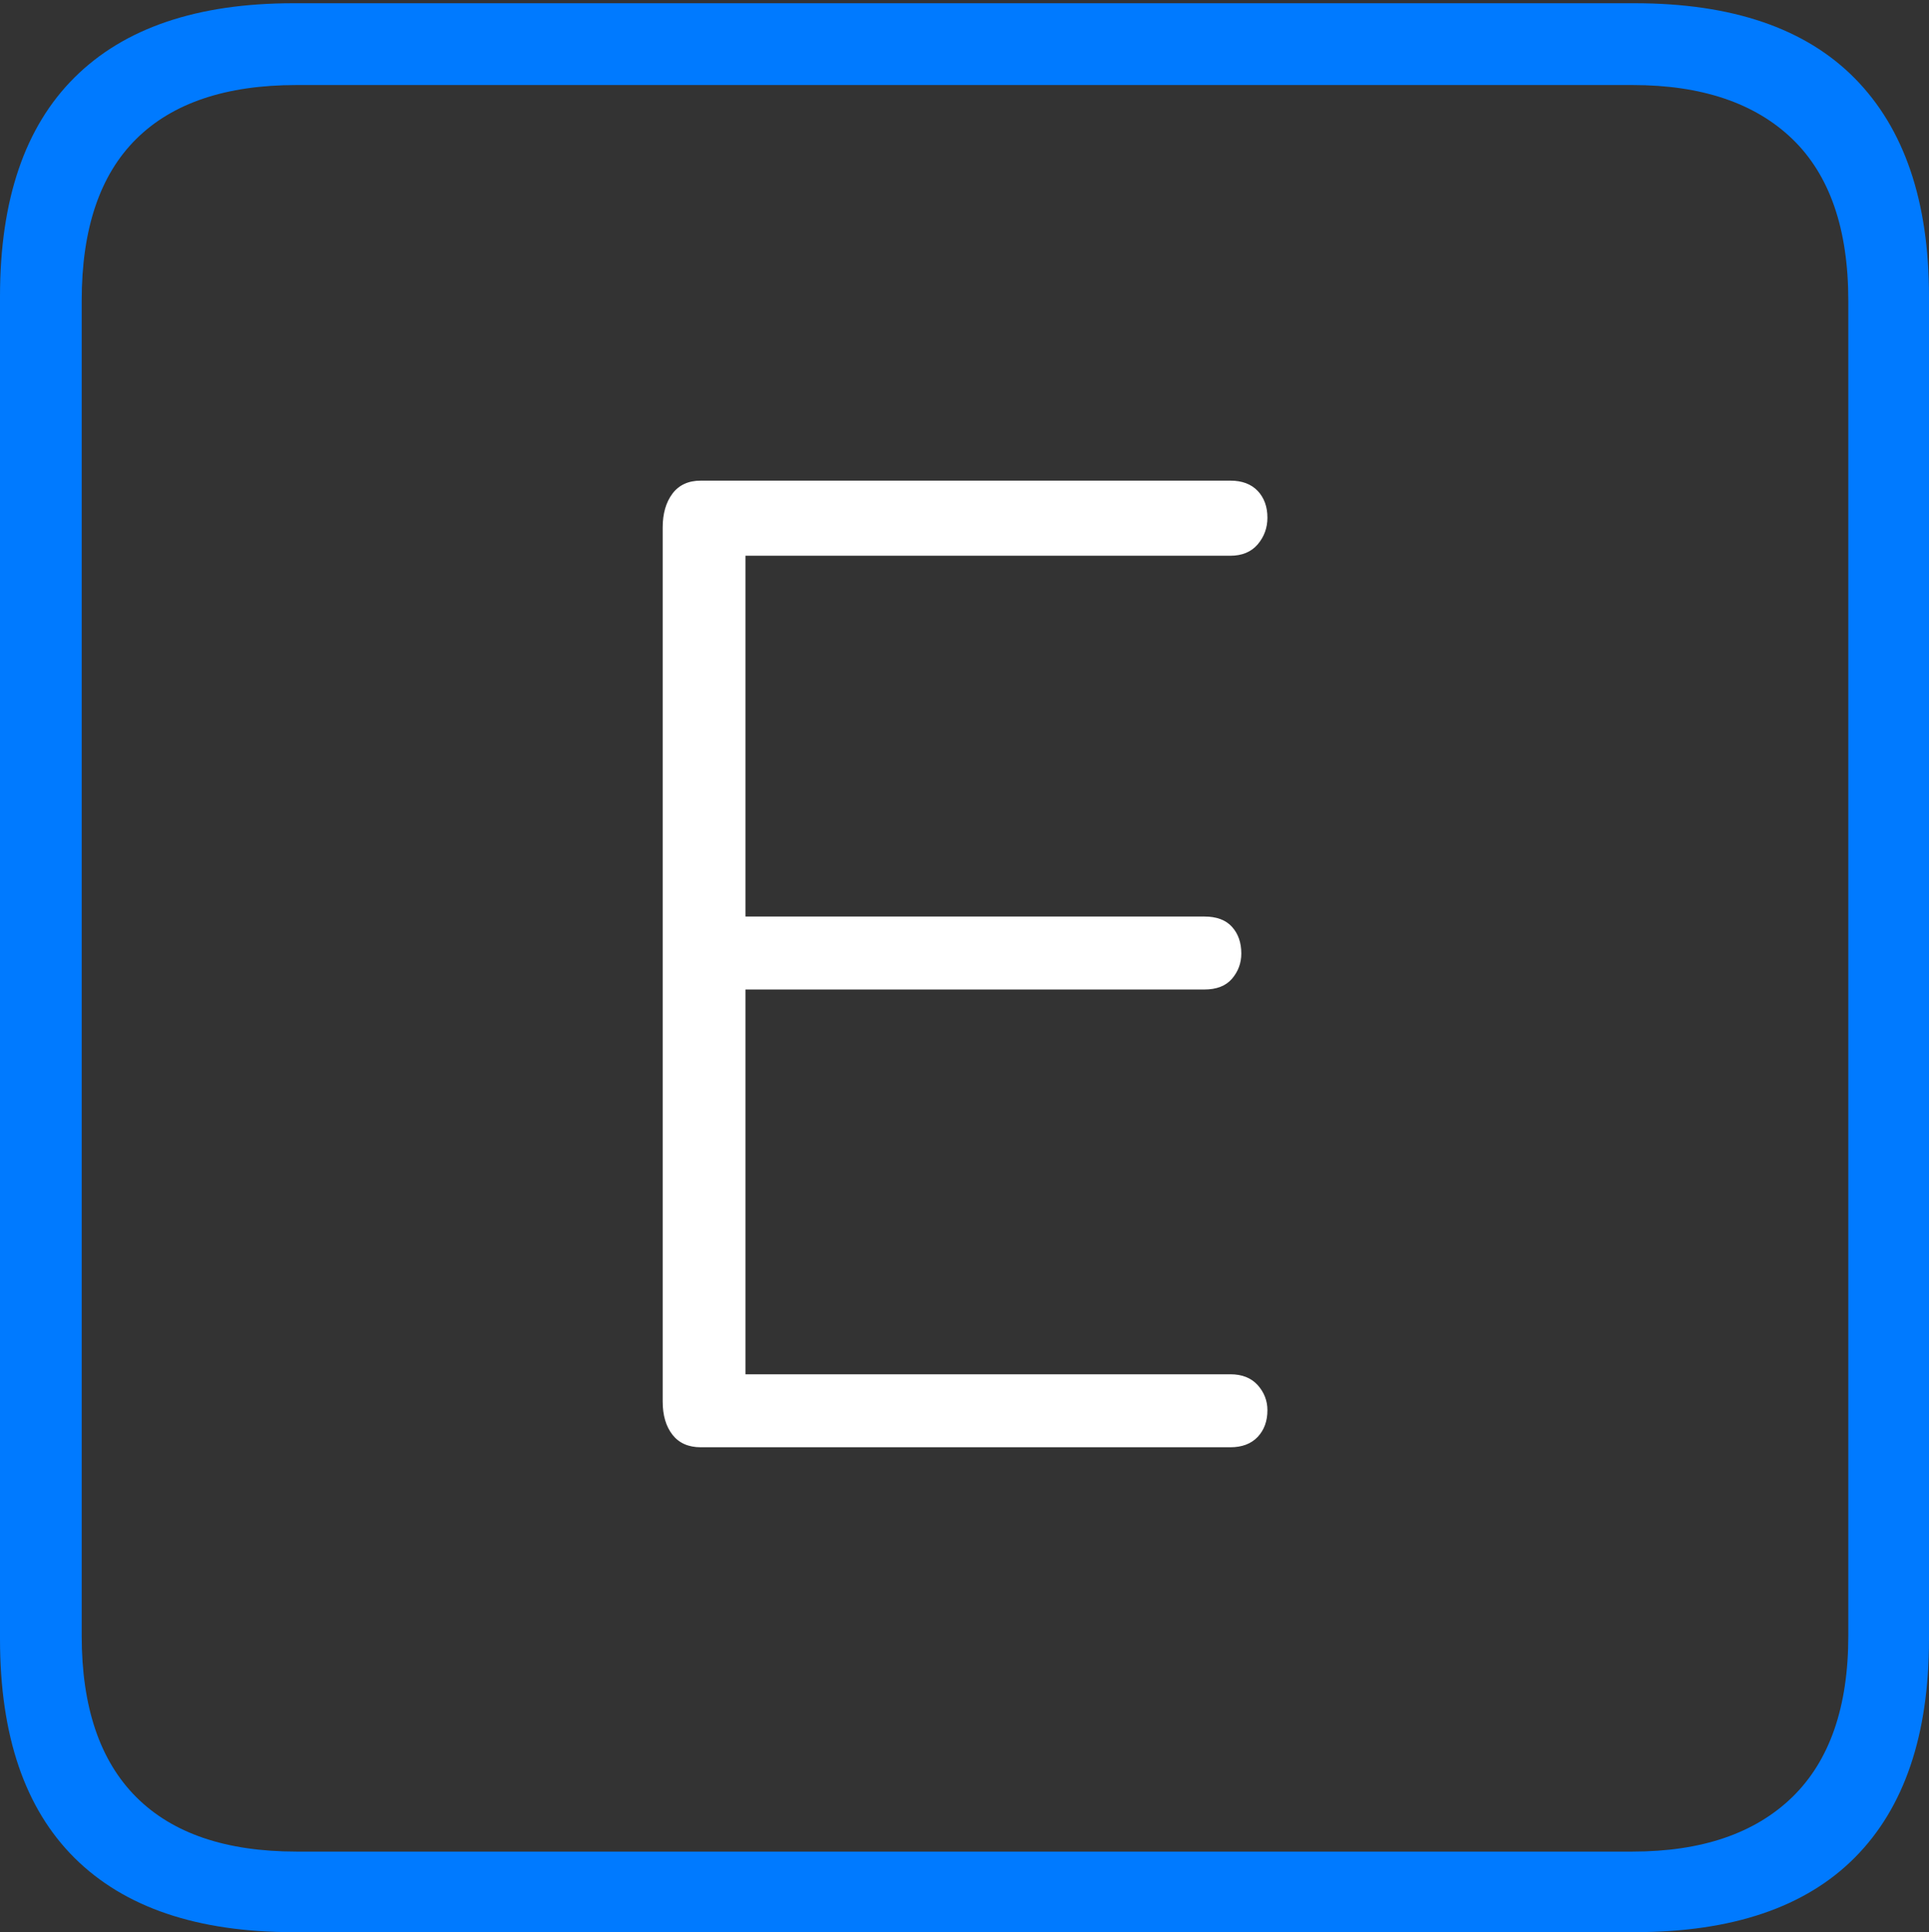 <?xml version="1.0" encoding="UTF-8"?>
<!--Generator: Apple Native CoreSVG 175-->
<!DOCTYPE svg
PUBLIC "-//W3C//DTD SVG 1.1//EN"
       "http://www.w3.org/Graphics/SVG/1.1/DTD/svg11.dtd">
<svg version="1.1" xmlns="http://www.w3.org/2000/svg" xmlns:xlink="http://www.w3.org/1999/xlink" width="17.285" height="17.314">
 <rect width="100%" height="100%" fill="#333333" stroke="none"/>
 <g>
  <rect height="17.314" opacity="0" width="17.285" x="0" y="0"/>
  <path d="M2.627 17.314L14.648 17.314Q15.957 17.314 16.621 16.645Q17.285 15.977 17.285 14.688L17.285 2.656Q17.285 1.377 16.621 0.703Q15.957 0.029 14.648 0.029L2.627 0.029Q1.338 0.029 0.669 0.693Q0 1.357 0 2.656L0 14.688Q0 15.986 0.669 16.65Q1.338 17.314 2.627 17.314ZM2.656 16.592Q1.709 16.592 1.221 16.104Q0.732 15.615 0.732 14.658L0.732 2.695Q0.732 1.729 1.221 1.245Q1.709 0.762 2.656 0.762L14.629 0.762Q15.557 0.762 16.06 1.245Q16.562 1.729 16.562 2.695L16.562 14.658Q16.562 15.615 16.06 16.104Q15.557 16.592 14.629 16.592Z" fill="#007aff"/>
  <path d="M6.279 12.969L11.025 12.969Q11.182 12.969 11.27 12.876Q11.357 12.783 11.357 12.637Q11.357 12.51 11.27 12.412Q11.182 12.315 11.025 12.315L6.68 12.315L6.68 8.867L10.791 8.867Q10.957 8.867 11.04 8.77Q11.123 8.672 11.123 8.545Q11.123 8.398 11.04 8.306Q10.957 8.213 10.791 8.213L6.68 8.213L6.68 4.98L11.025 4.98Q11.182 4.98 11.27 4.878Q11.357 4.775 11.357 4.639Q11.357 4.492 11.27 4.399Q11.182 4.307 11.025 4.307L6.279 4.307Q6.113 4.307 6.025 4.424Q5.938 4.541 5.938 4.727L5.938 12.559Q5.938 12.744 6.025 12.856Q6.113 12.969 6.279 12.969Z" fill="#ffffff"/>
 </g>
</svg>
